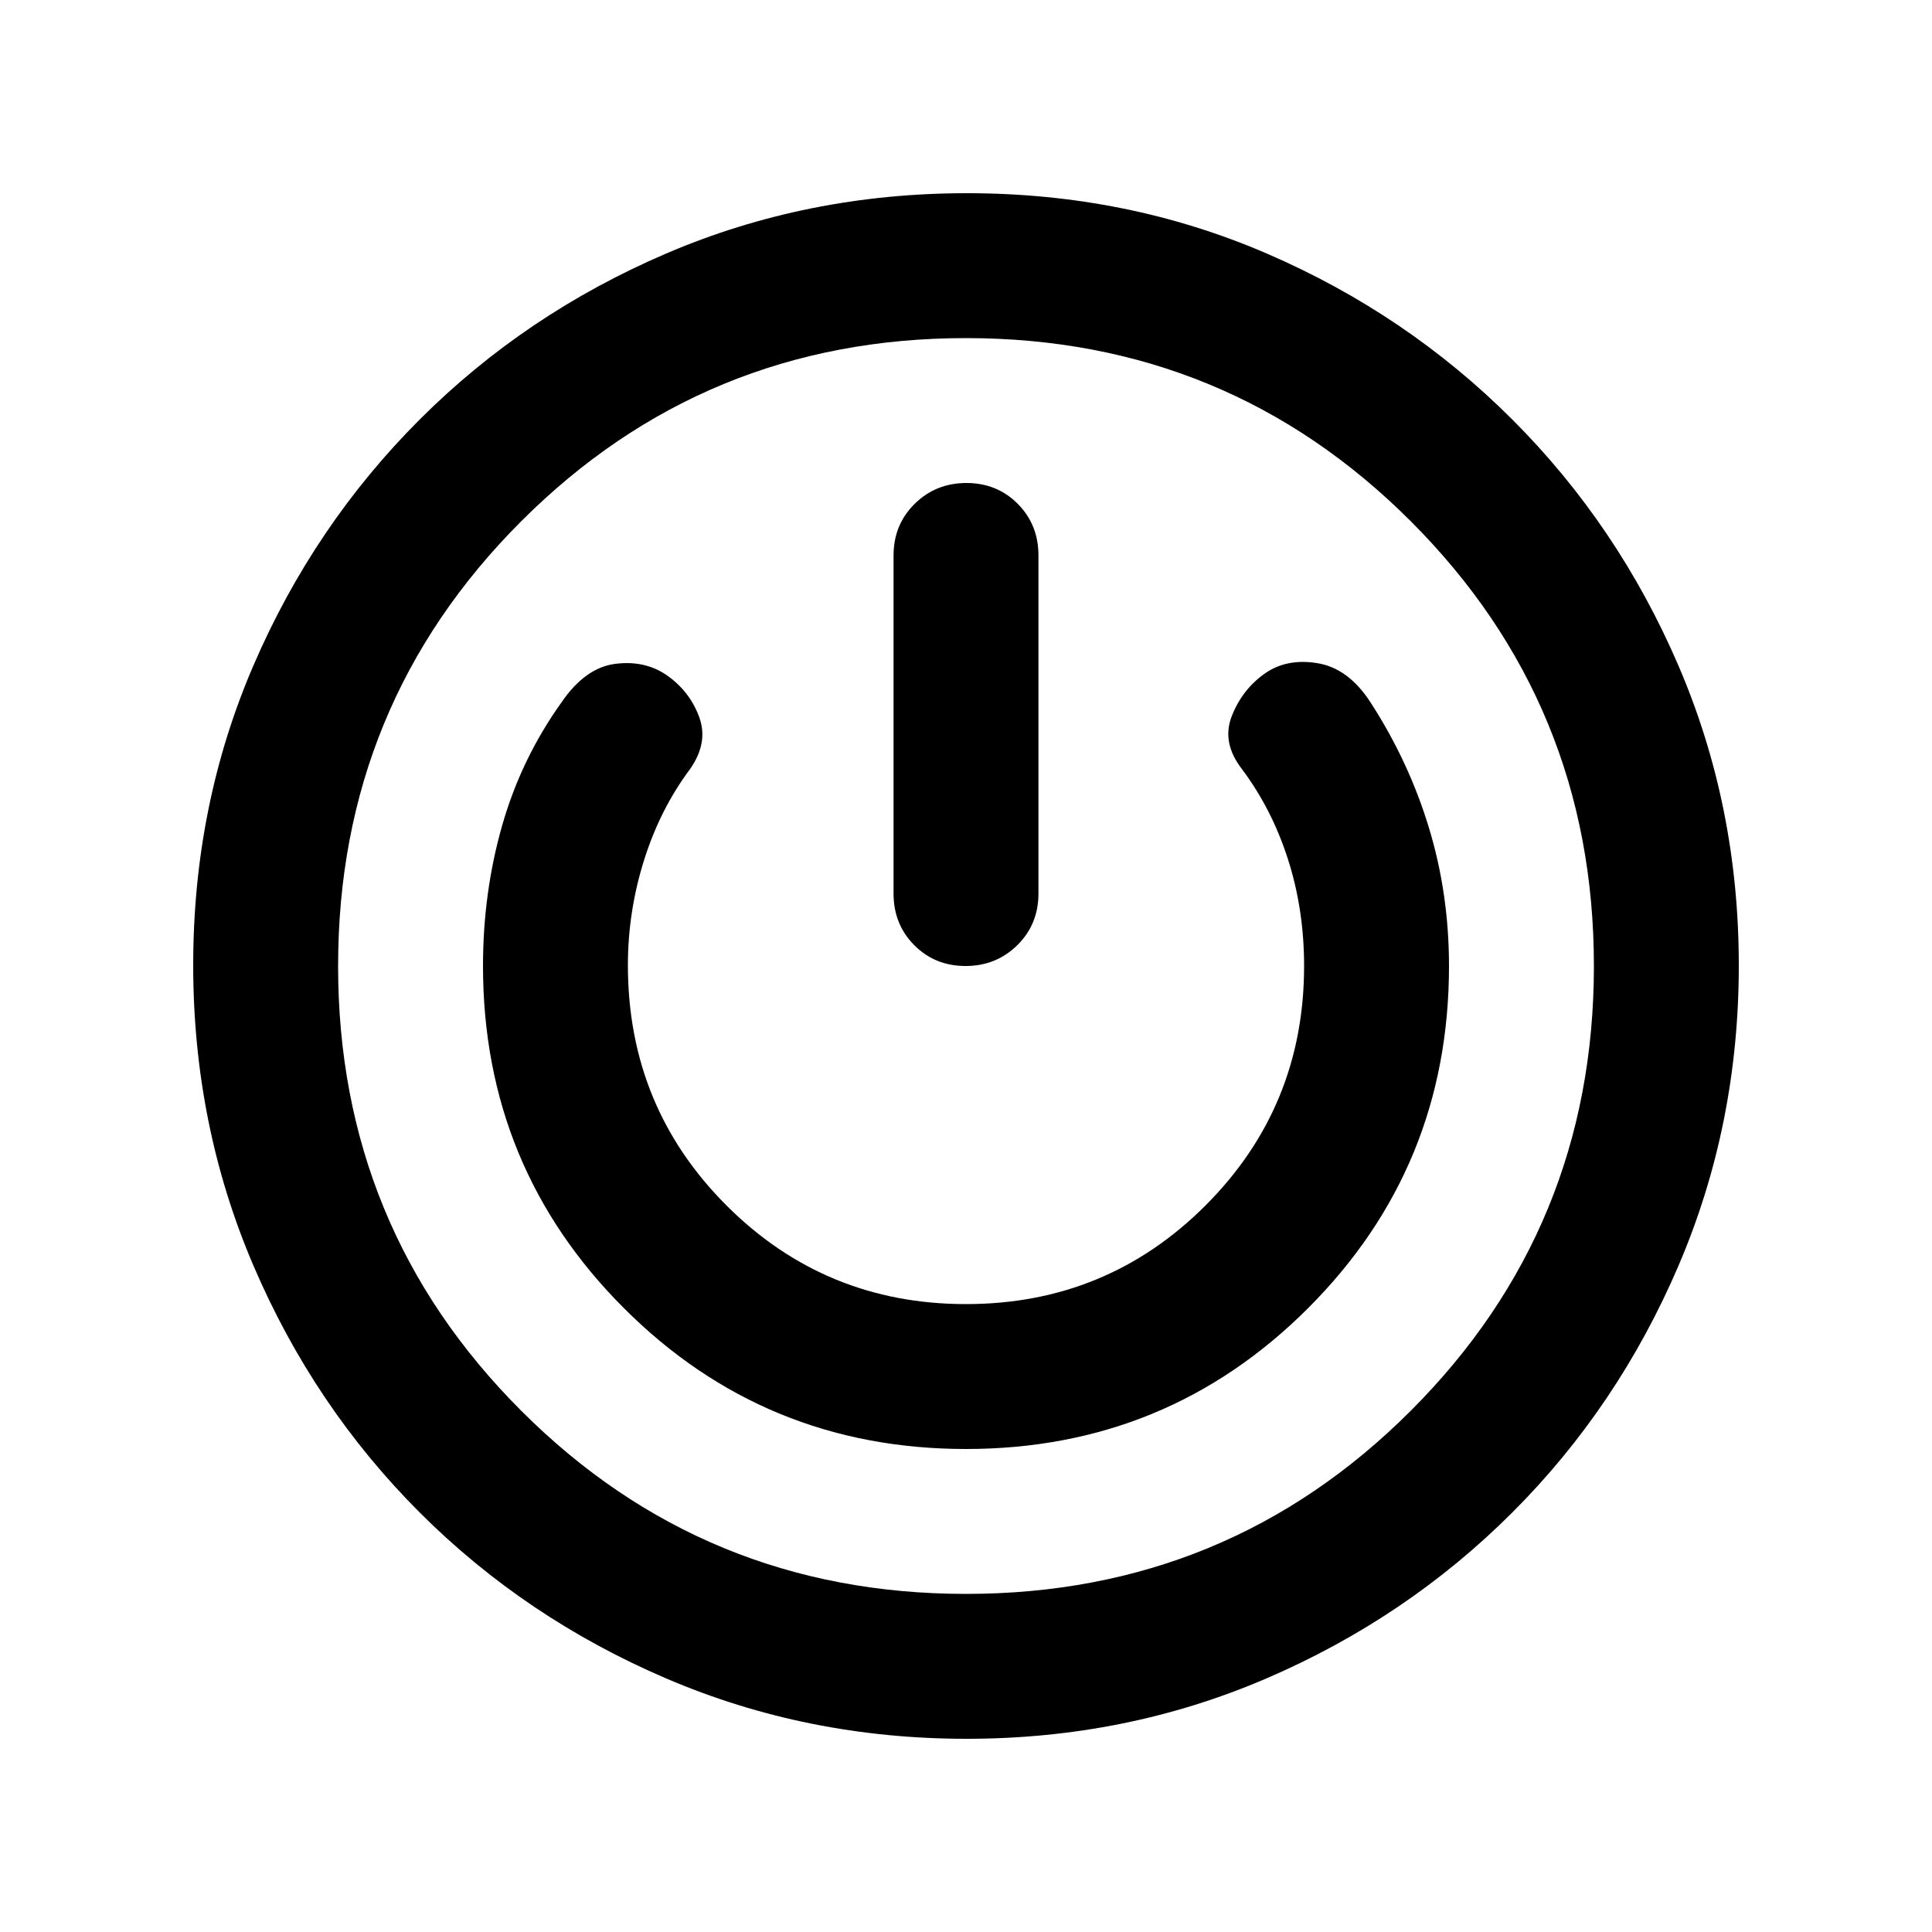<svg xmlns="http://www.w3.org/2000/svg" height="20" viewBox="0 -960 960 960" width="20"><path d="M480.28-96Q401-96 331-126t-122.5-82.5Q156-261 126-330.96t-30-149.5Q96-560 126-629.5q30-69.5 82.5-122T330.96-834q69.96-30 149.5-30t149.04 30q69.5 30 122 82.5T834-629.28q30 69.73 30 149Q864-401 834-331t-82.5 122.5Q699-156 629.28-126q-69.73 30-149 30Zm-.28-72q130 0 221-91t91-221q0-130-91-221t-221-91q-130 0-221 91t-91 221q0 130 91 221t221 91Zm0-72q100 0 170-70t70-170q0-36-10.03-68.88Q699.94-581.77 681-611q-11-17-26.5-19.5T628-625q-11 8-16 21t5 26q15 20 23 45t8 53q0 70-49 119t-119 49q-70 0-119-49t-49-119.35q0-26.65 8-52.15t23-45.5q9-13 4.5-25.5T332-624q-11-8-26.07-6.17Q290.87-628.35 279-611q-20.06 28.07-29.53 61.34Q240-516.39 240-480q0 100 70 170t170 70Zm.21-480q-15.21 0-25.71 10.35T444-684v168q0 15.3 10.29 25.65Q464.58-480 479.79-480t25.71-10.35Q516-500.7 516-516v-168q0-15.3-10.29-25.65Q495.42-720 480.21-720ZM480-480Z"/></svg>